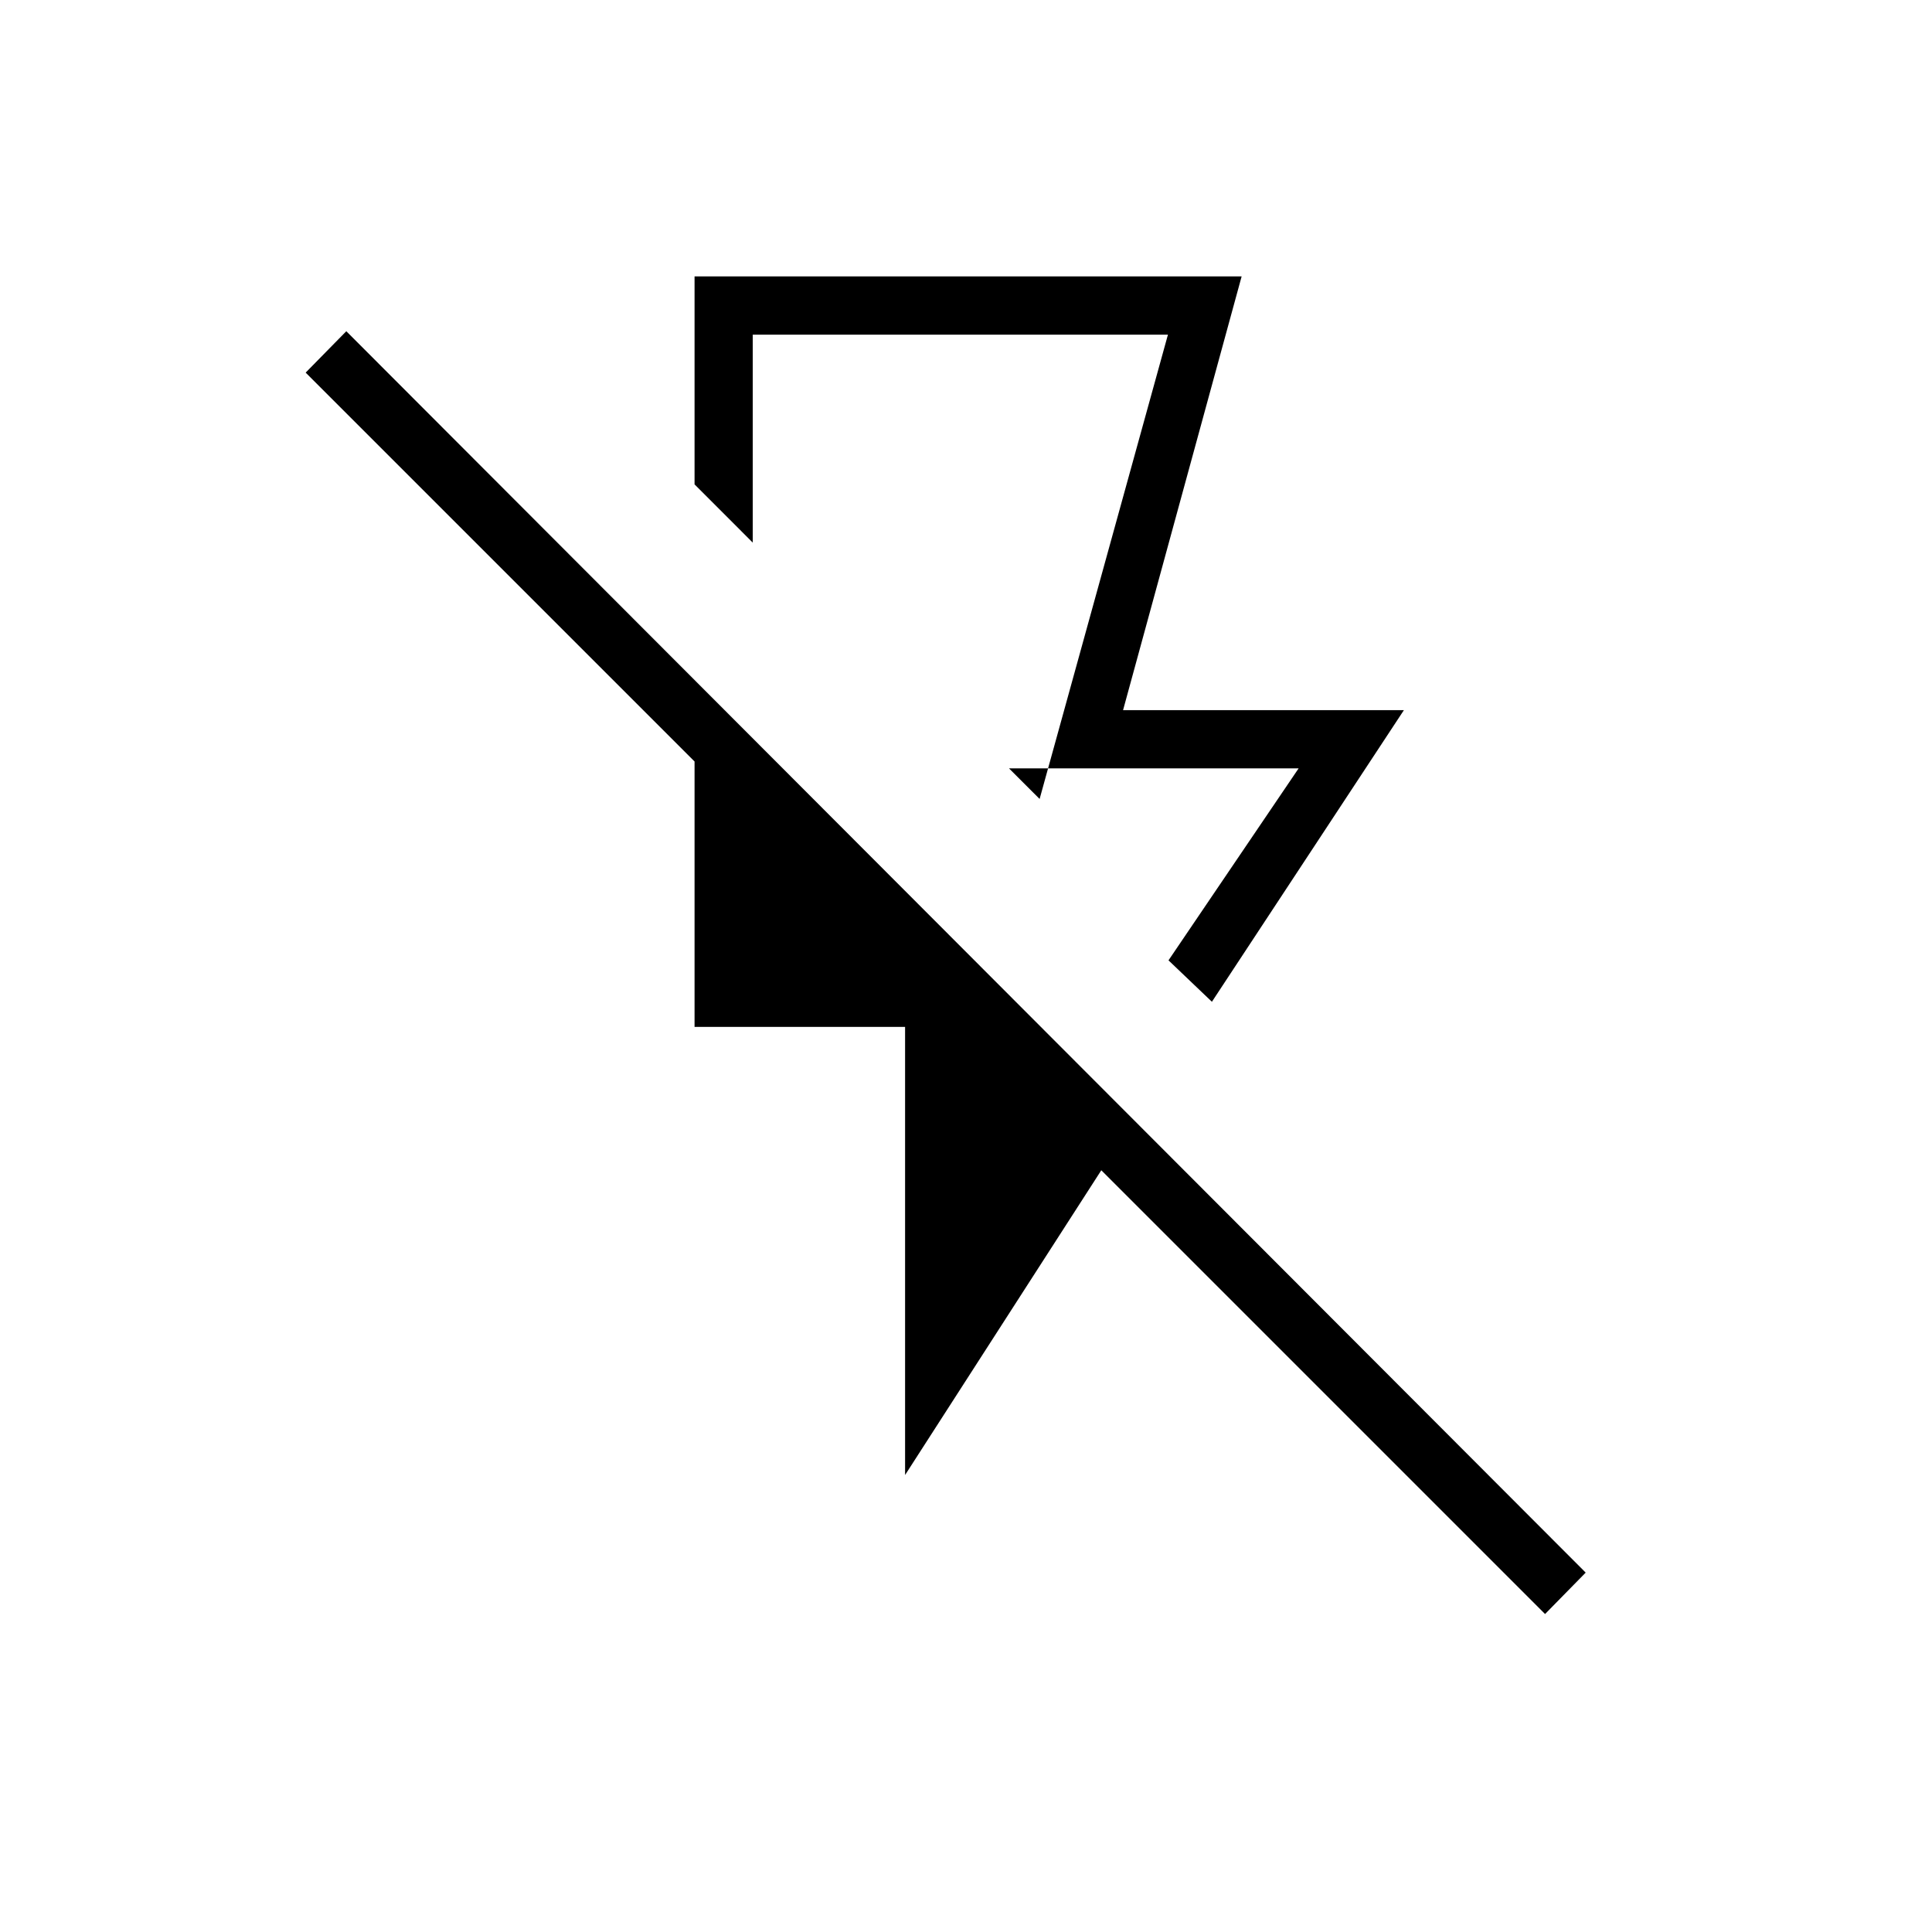 <svg xmlns="http://www.w3.org/2000/svg" height="20" viewBox="0 -960 960 960" width="20"><path d="M345.12-822.65h271.84l-58.92 215.53h139.54l-95.39 144.89-21.57-20.58 64.65-95.38H501.38l15.2 15.19 63.77-230.73H374.04v103.35l-28.92-28.93v-103.34Zm104.61 595.57v-222.65H345.12v-131.89L151.88-774.85l20.2-20.57 615.84 616.84L767.73-158l-220.5-220.5-97.5 151.42Zm26.96-360.65Z"/></svg>